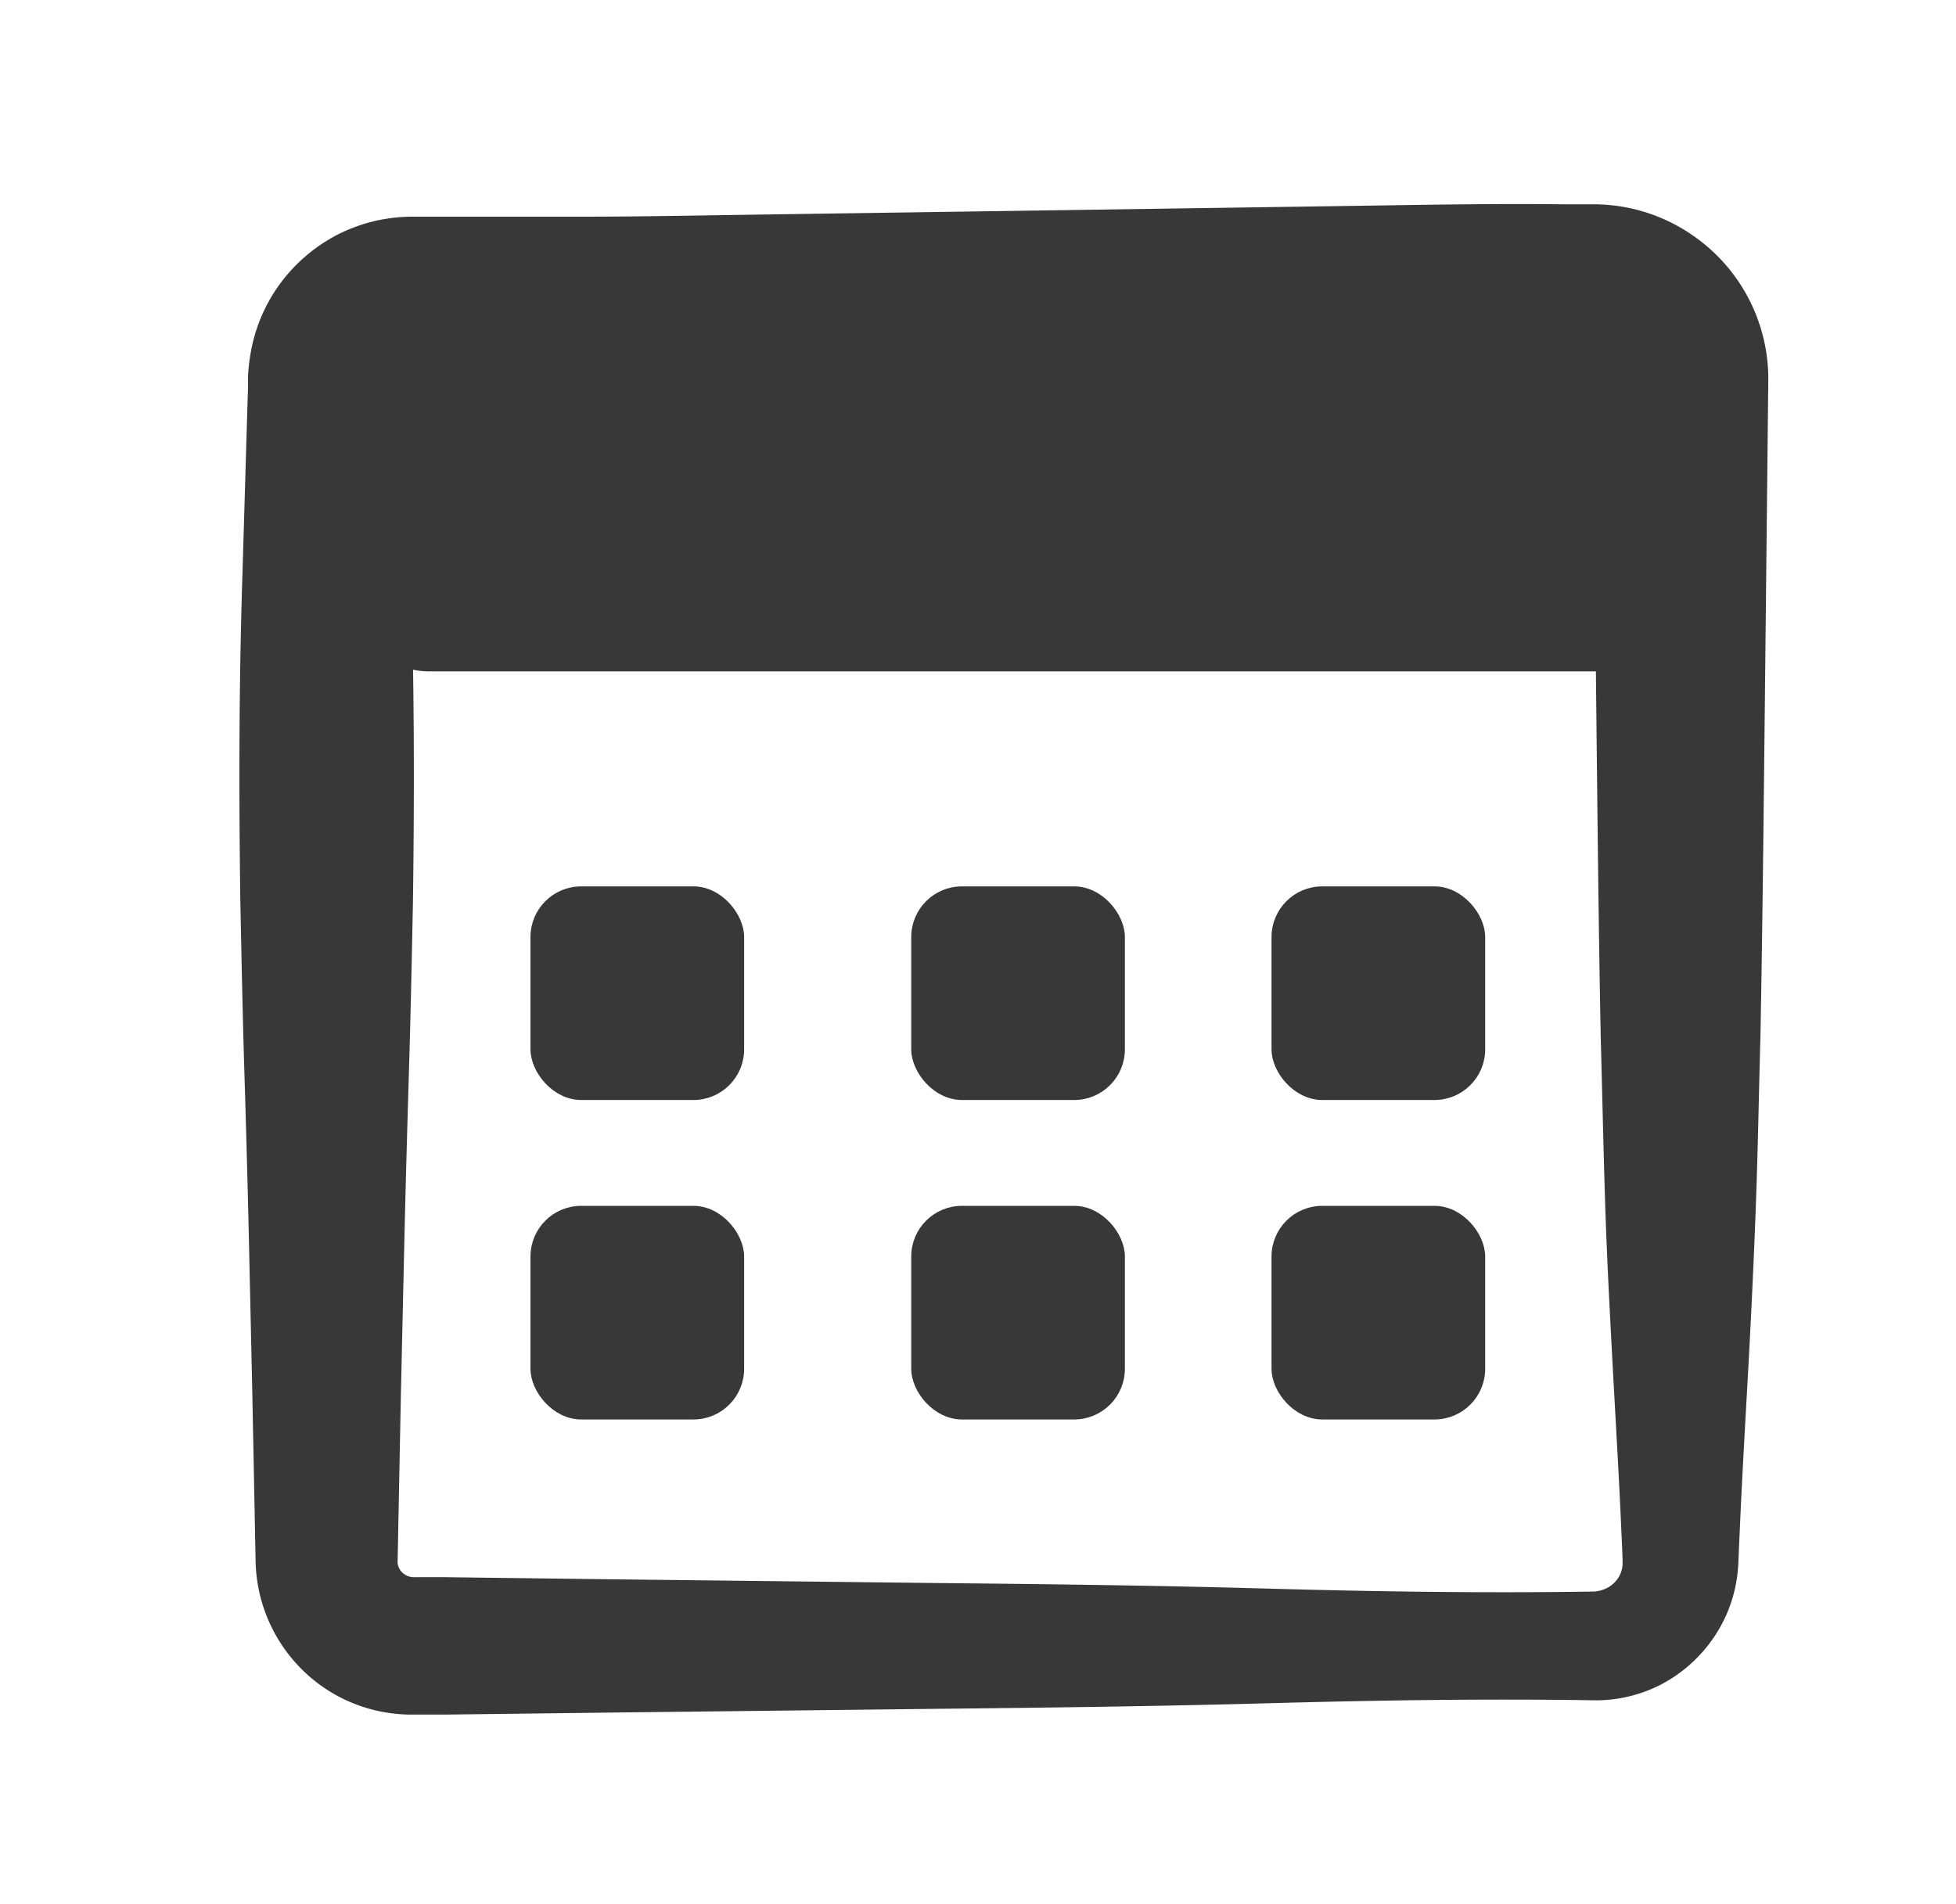 <?xml version="1.0" encoding="UTF-8"?> <svg xmlns="http://www.w3.org/2000/svg" viewBox="0 0 273.45 266.19"> <defs> <style>.cls-1,.cls-2{fill:#383838;}.cls-2{stroke:#383838;stroke-linecap:round;stroke-miterlimit:10;}</style> </defs> <title>1</title> <g id="Layer_2" data-name="Layer 2"> <path class="cls-1" d="M57.69,30.3c7.67,0,15.34,0,23,0s15.34-.14,23-.26l46-.67,46-.68c7.67-.12,15.35-.21,23-.12l2.87,0,1.58,0a26.08,26.08,0,0,1,2.92.22,24.33,24.33,0,0,1,10.78,4.26A24.35,24.35,0,0,1,247.21,53l-.49,46c-.17,15.34-.32,30.68-.61,46-.22,7.67-.34,15.34-.62,23s-.64,15.34-1.06,23-.88,15.34-1.21,23l-.13,2.87-.06,1.53a21.42,21.42,0,0,1-.23,2.4,19.85,19.85,0,0,1-3.63,8.75,20.29,20.29,0,0,1-7.11,6.07,19.92,19.92,0,0,1-9.1,2.13c-15.35-.25-30.69,0-46,.42s-30.68.61-46,.77l-46,.53-23,.28-2.88,0H57.45a22.38,22.38,0,0,1-2.59-.17,21.67,21.67,0,0,1-9.66-3.66,21.94,21.94,0,0,1-9.47-17.79l-.45-23-.51-23q-.27-11.5-.63-23c-.23-7.67-.38-15.34-.54-23-.21-15.34-.2-30.69.3-46l.68-23,.09-2.88,0-1.56A25.1,25.1,0,0,1,34.94,50,23,23,0,0,1,39,39.88a23.27,23.27,0,0,1,8.15-7.05A23,23,0,0,1,57.69,30.3Zm0,21.38a1.52,1.52,0,0,0-.54.21,1.14,1.14,0,0,0-.41.46,1,1,0,0,0-.08.51s0,.08,0,.12l0,1.31.08,2.88.69,23c.49,15.34.51,30.69.3,46-.16,7.67-.31,15.34-.54,23s-.45,15.34-.63,23l-.52,23-.45,23a2.09,2.09,0,0,0,.79,1.83,2.13,2.13,0,0,0,1,.48c.08.06.18,0,.27.05a.88.88,0,0,0,.25,0H59l2.88,0,23,.29,46,.53c15.34.15,30.68.34,46,.77s30.68.66,46,.42a4.74,4.74,0,0,0,2-.61,4.22,4.22,0,0,0,1.45-1.46,3.91,3.91,0,0,0,.51-1.85c0-.15,0-.31,0-.47l-.05-1.35-.13-2.87c-.33-7.67-.8-15.34-1.21-23s-.82-15.35-1.06-23-.4-15.34-.61-23c-.3-15.34-.45-30.68-.62-46l-.48-46a.17.17,0,0,0,0,.18s0,.08,0,.1.08.11.17.12,0,0,0,0h-1.3l-2.87,0c-7.67.09-15.35,0-23-.12l-46-.68-46-.67c-7.67-.12-15.34-.19-23-.26S65.36,51.69,57.69,51.68Z"></path> <rect class="cls-2" x="47.97" y="45.98" width="186.99" height="47.4" rx="12"></rect> <rect class="cls-2" x="74.66" y="124.44" width="28.87" height="28.87" rx="6.59"></rect> <rect class="cls-2" x="127.89" y="124.44" width="28.87" height="28.87" rx="6.59"></rect> <rect class="cls-2" x="178.26" y="124.44" width="28.87" height="28.87" rx="6.59"></rect> <rect class="cls-2" x="74.66" y="169.11" width="28.87" height="28.87" rx="6.59"></rect> <rect class="cls-2" x="127.89" y="169.11" width="28.87" height="28.87" rx="6.59"></rect> <rect class="cls-2" x="178.26" y="169.11" width="28.87" height="28.87" rx="6.59"></rect> </g> </svg> 